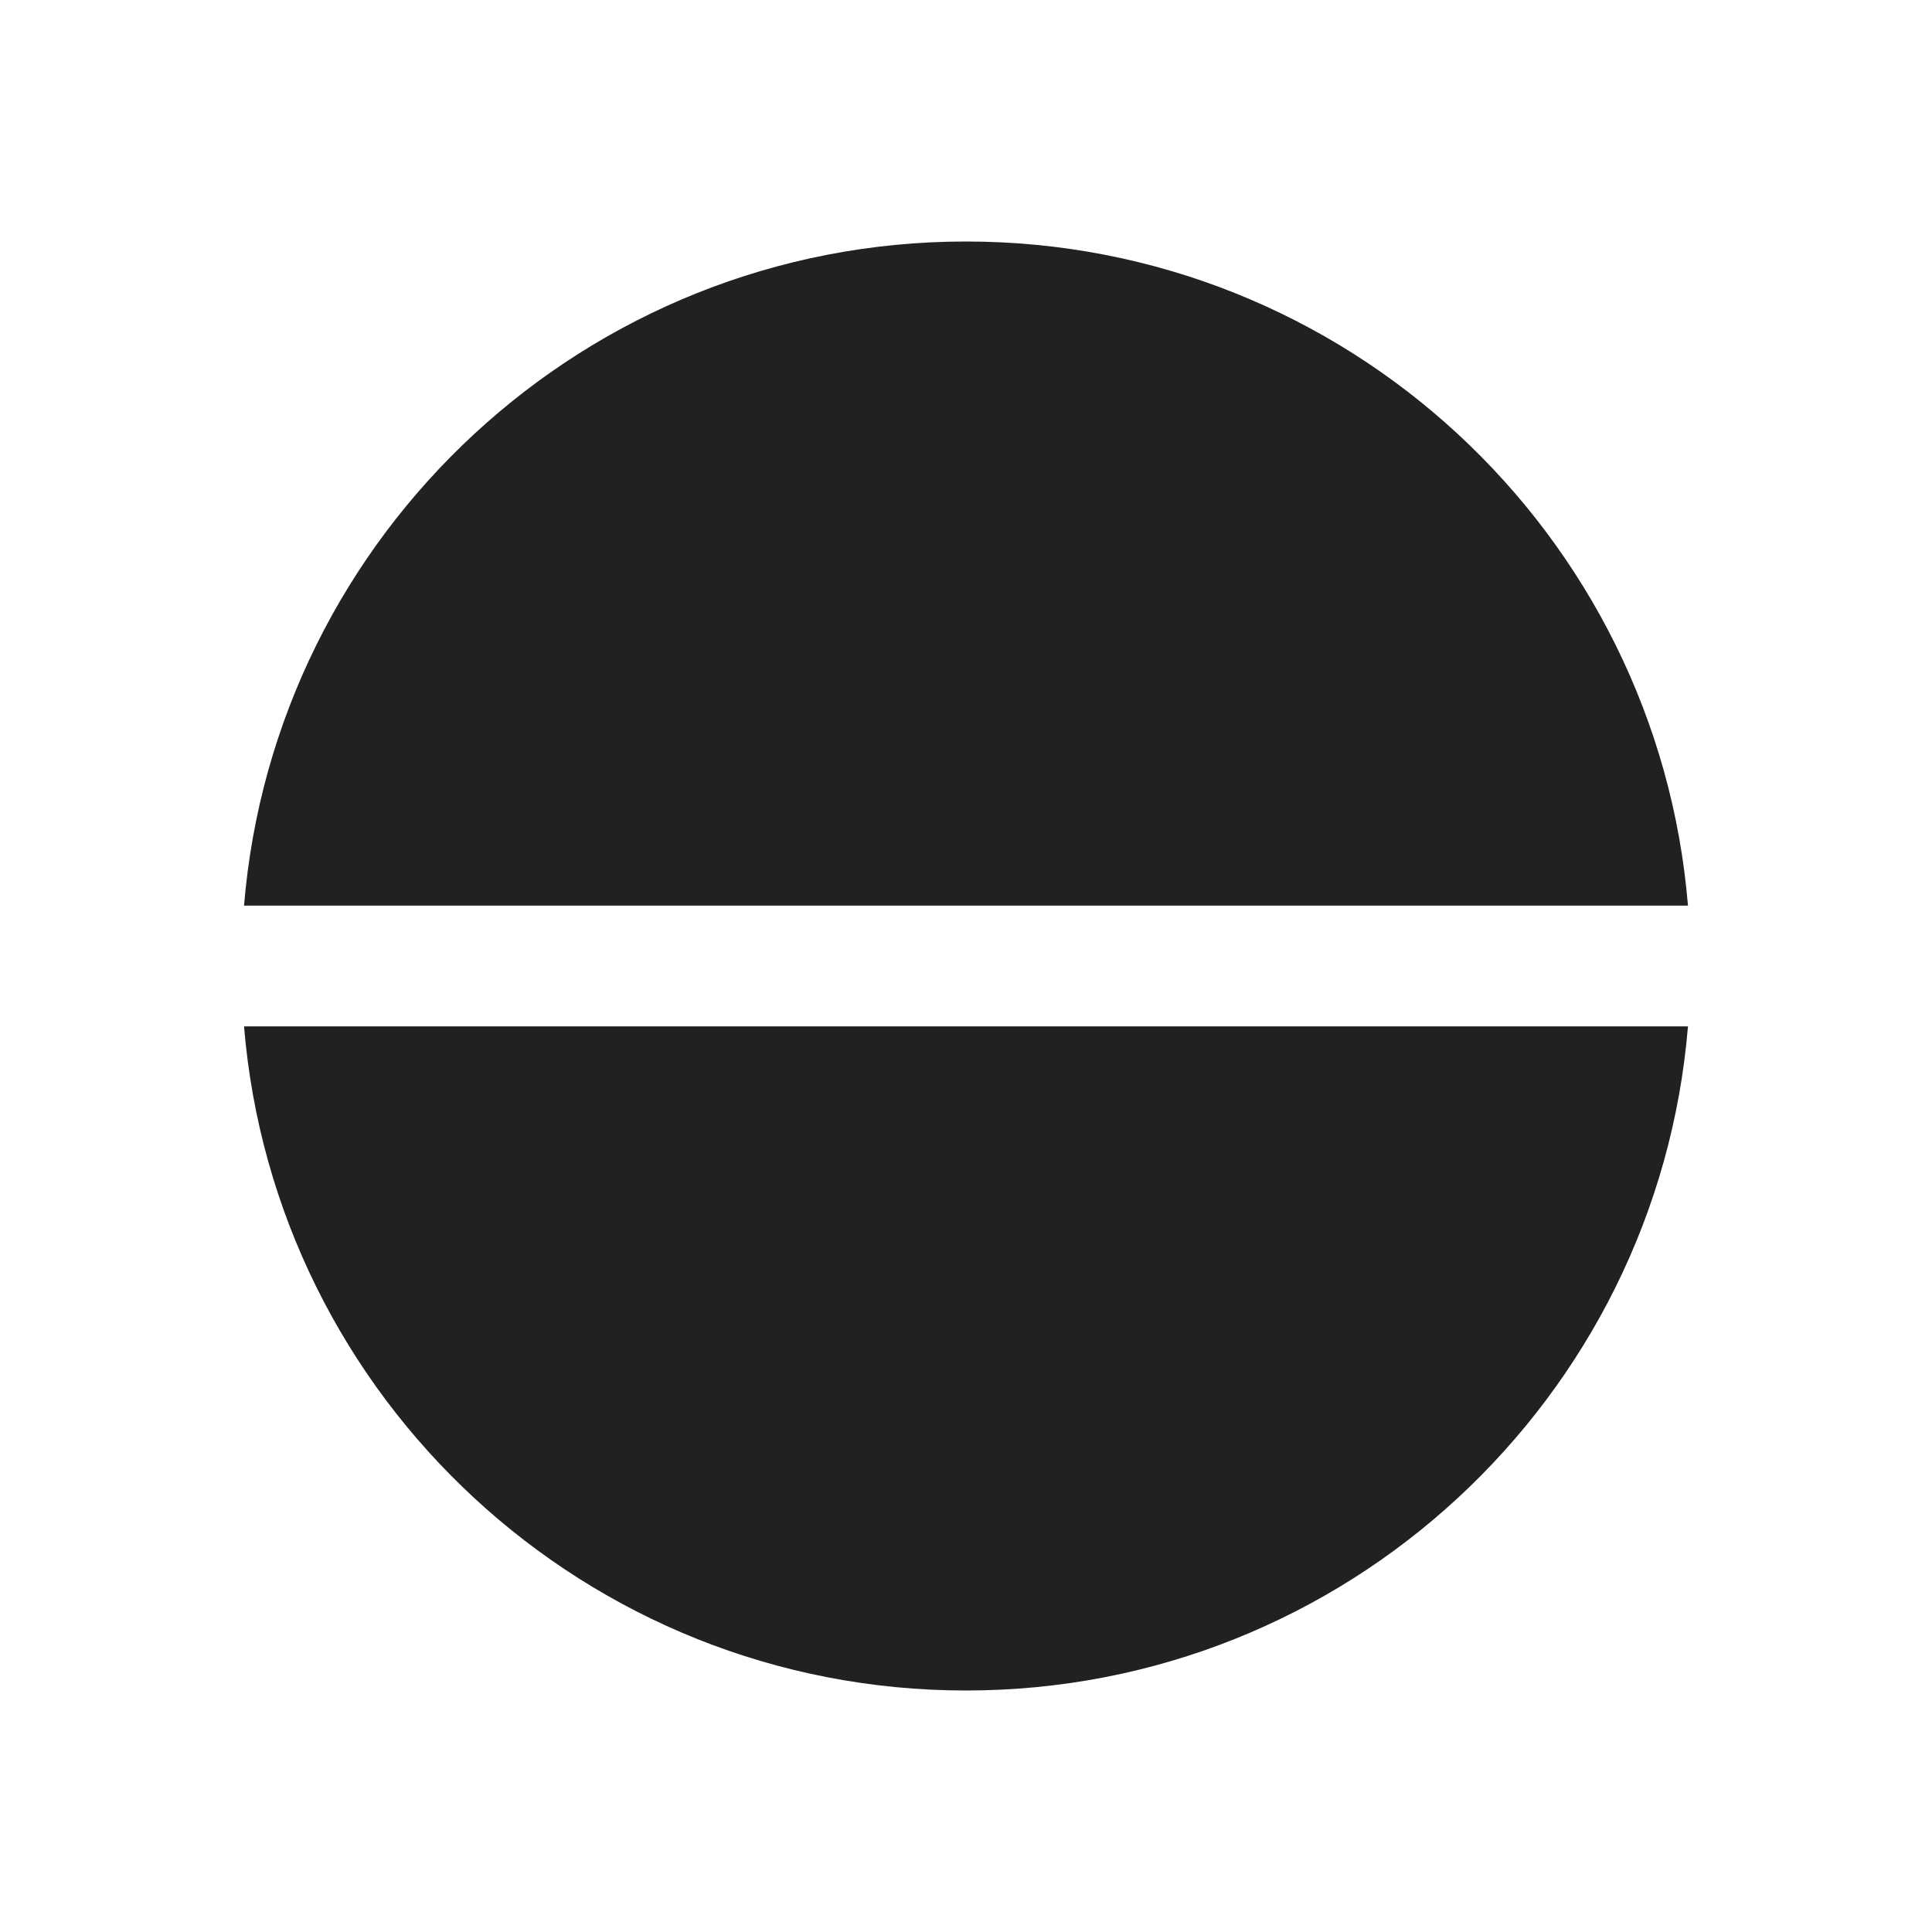 <svg width="16" height="16" viewBox="0 0 16 16" fill="none" xmlns="http://www.w3.org/2000/svg">
<path d="M13.979 8.5C13.725 11.58 11.145 14 8 14C4.855 14 2.275 11.58 2.021 8.5H13.979ZM13.979 7.5H2.021C2.275 4.42 4.855 2 8 2C11.145 2 13.725 4.42 13.979 7.5Z" fill="#212121"/>
</svg>
